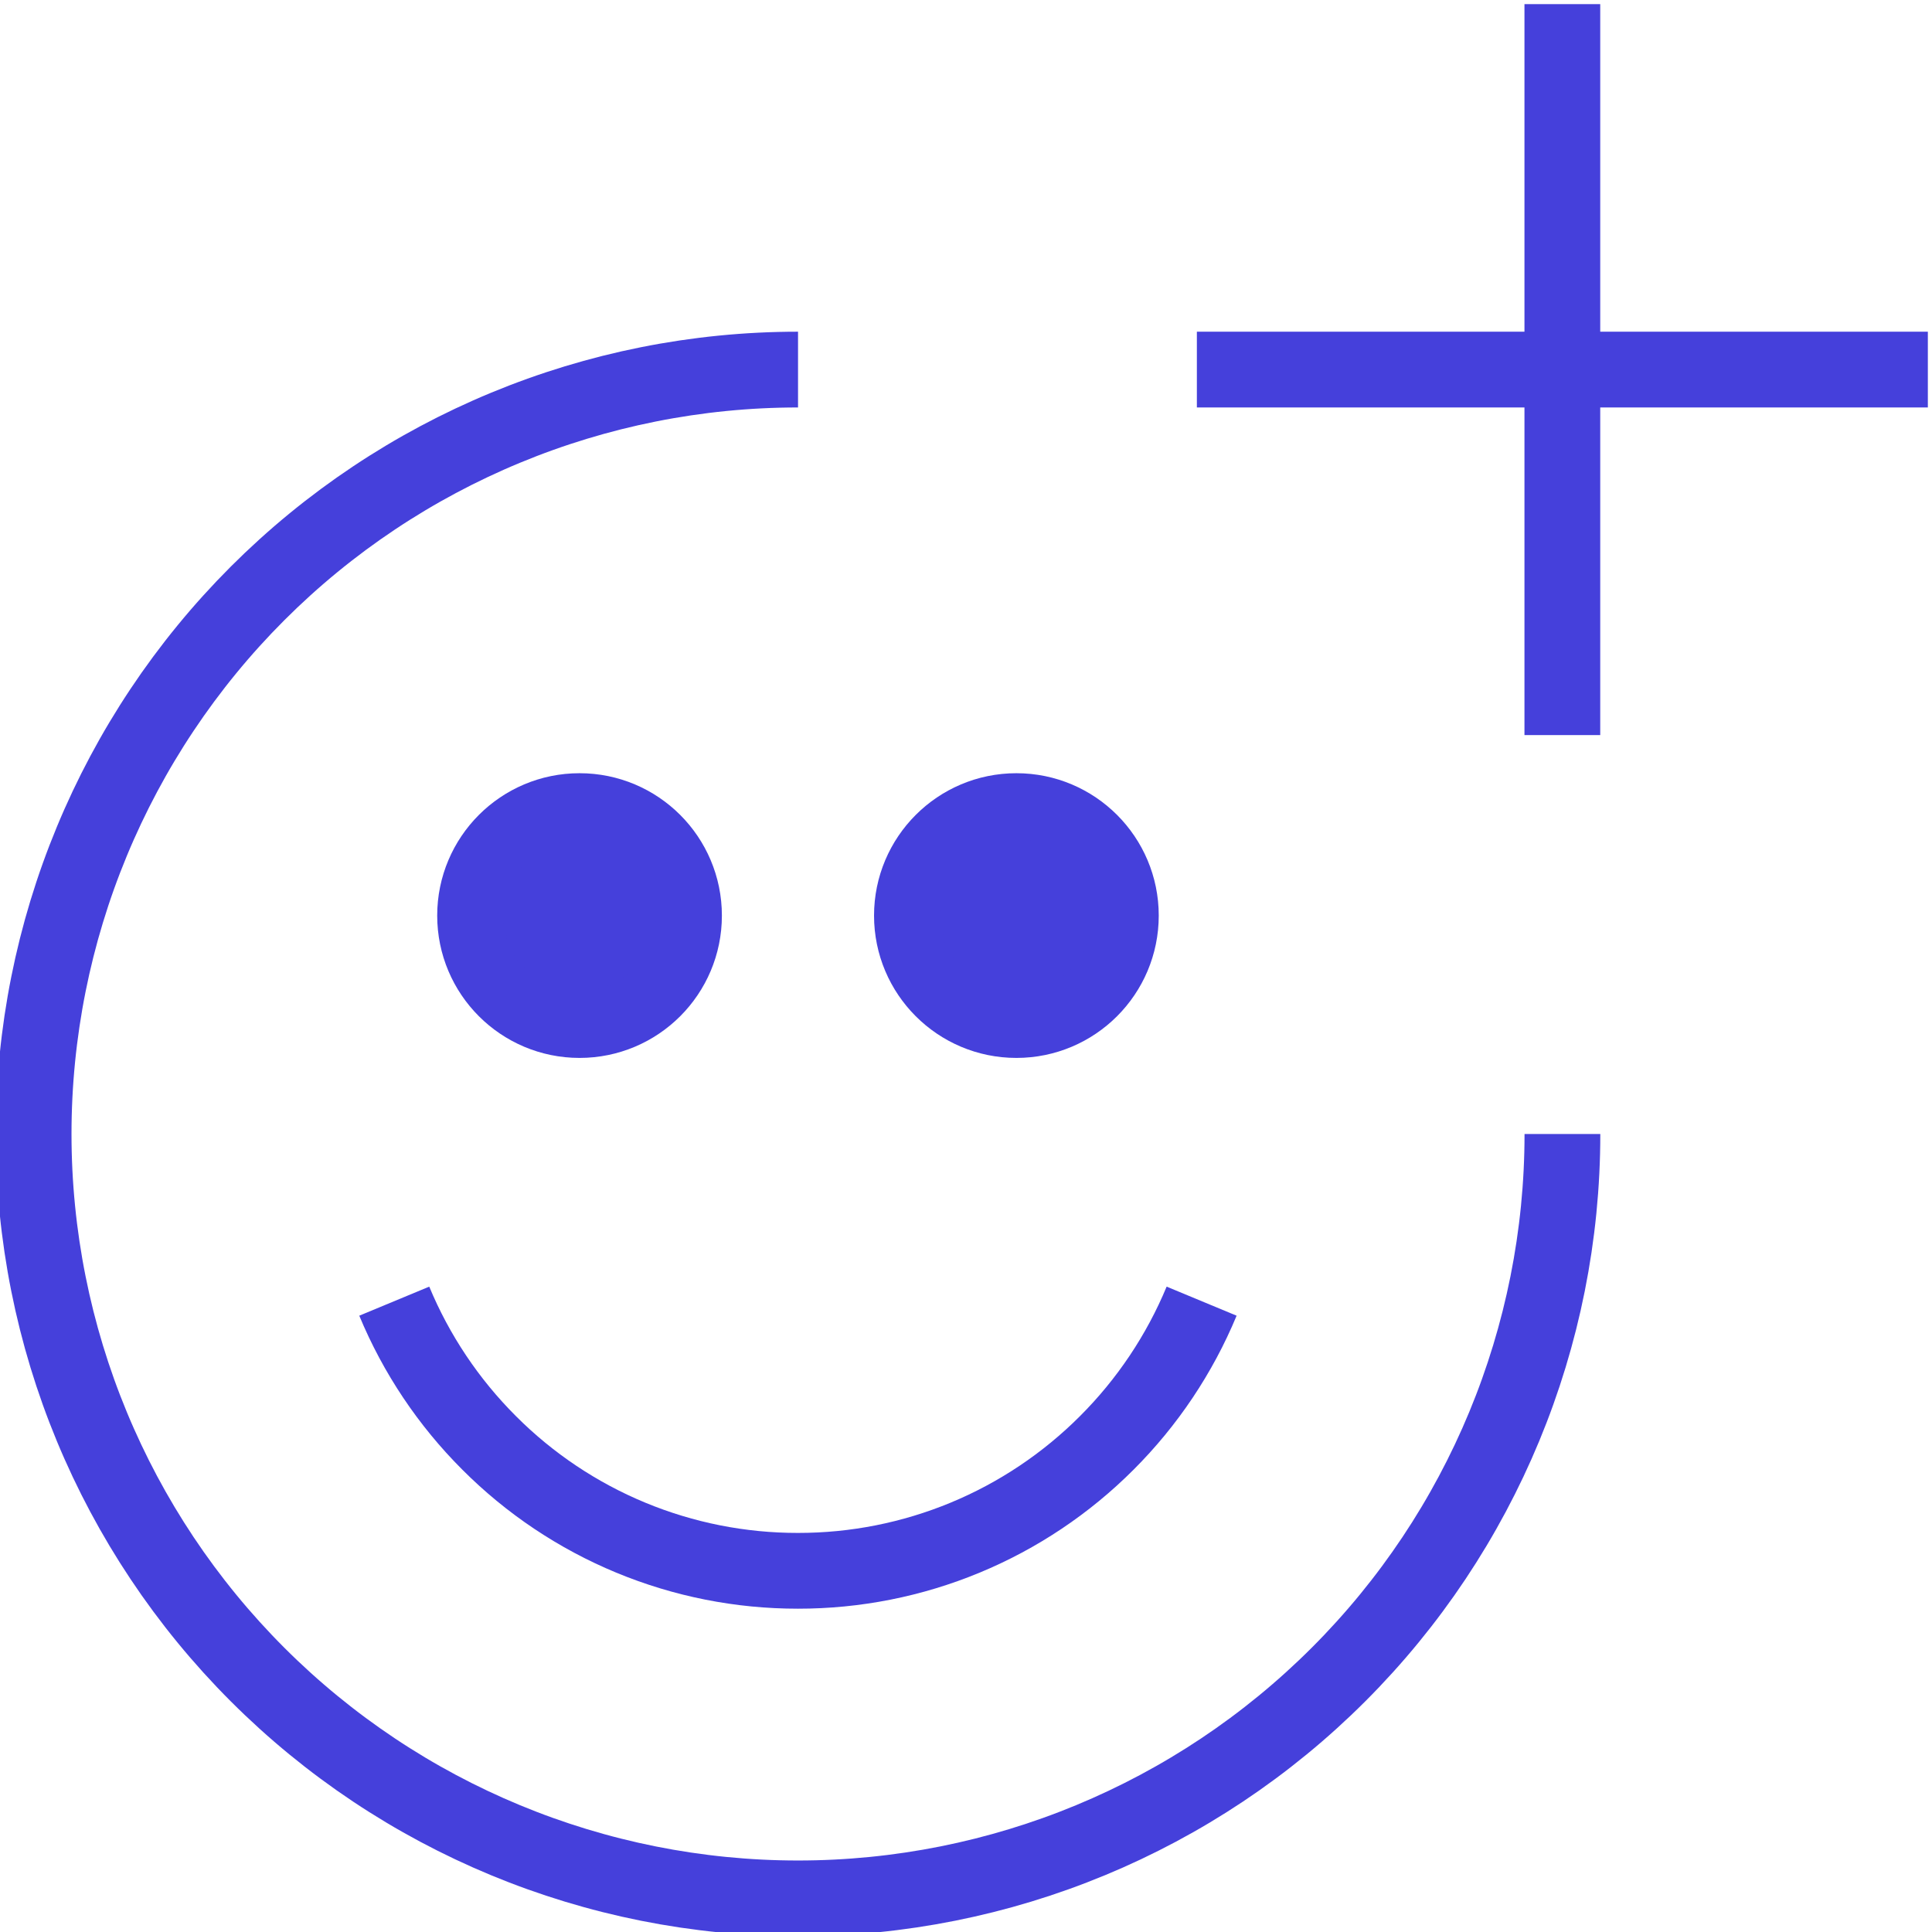 <svg width="102" height="102" viewBox="0 0 102 102" fill="none" xmlns="http://www.w3.org/2000/svg">
<g clip-path="url(#clip0_206_54)">
<path d="M42.132 19.512C31.429 19.512 21.164 23.764 13.595 31.332C6.027 38.901 1.775 49.166 1.775 59.869C1.775 70.572 6.027 80.837 13.595 88.405C21.164 95.974 31.429 100.225 42.132 100.225V100.225C52.835 100.225 63.1 95.974 70.668 88.405C78.237 80.837 82.488 70.572 82.488 59.869" stroke="#4540DB" stroke-width="4" stroke-miterlimit="10"/>
<path d="M20.815 68.695C21.977 71.493 23.678 74.035 25.822 76.176C27.96 78.32 30.502 80.021 33.3 81.18C36.099 82.34 39.099 82.934 42.127 82.931V82.931C45.156 82.934 48.156 82.34 50.955 81.18C53.753 80.021 56.294 78.32 58.434 76.176C60.577 74.035 62.278 71.493 63.44 68.695" stroke="#4540DB" stroke-width="4" stroke-miterlimit="10"/>
<path d="M30.597 54.103C33.781 54.103 36.362 51.522 36.362 48.338C36.362 45.154 33.781 42.572 30.597 42.572C27.413 42.572 24.832 45.154 24.832 48.338C24.832 51.522 27.413 54.103 30.597 54.103Z" fill="#4540DB" stroke="#4540DB" stroke-width="3.5"/>
<path d="M53.661 54.103C56.845 54.103 59.426 51.522 59.426 48.338C59.426 45.154 56.845 42.572 53.661 42.572C50.477 42.572 47.895 45.154 47.895 48.338C47.895 51.522 50.477 54.103 53.661 54.103Z" fill="#4540DB" stroke="#4540DB" stroke-width="3.5"/>
<path d="M82.484 2.218V36.809" stroke="#4540DB" stroke-width="4" stroke-miterlimit="10" stroke-linecap="square"/>
<path d="M65.189 19.512H99.781" stroke="#4540DB" stroke-width="4" stroke-miterlimit="10" stroke-linecap="square"/>
</g>
<defs>
<clipPath id="clip0_206_54">
<rect width="102" height="102" fill="white"/>
</clipPath>
</defs>
</svg>
